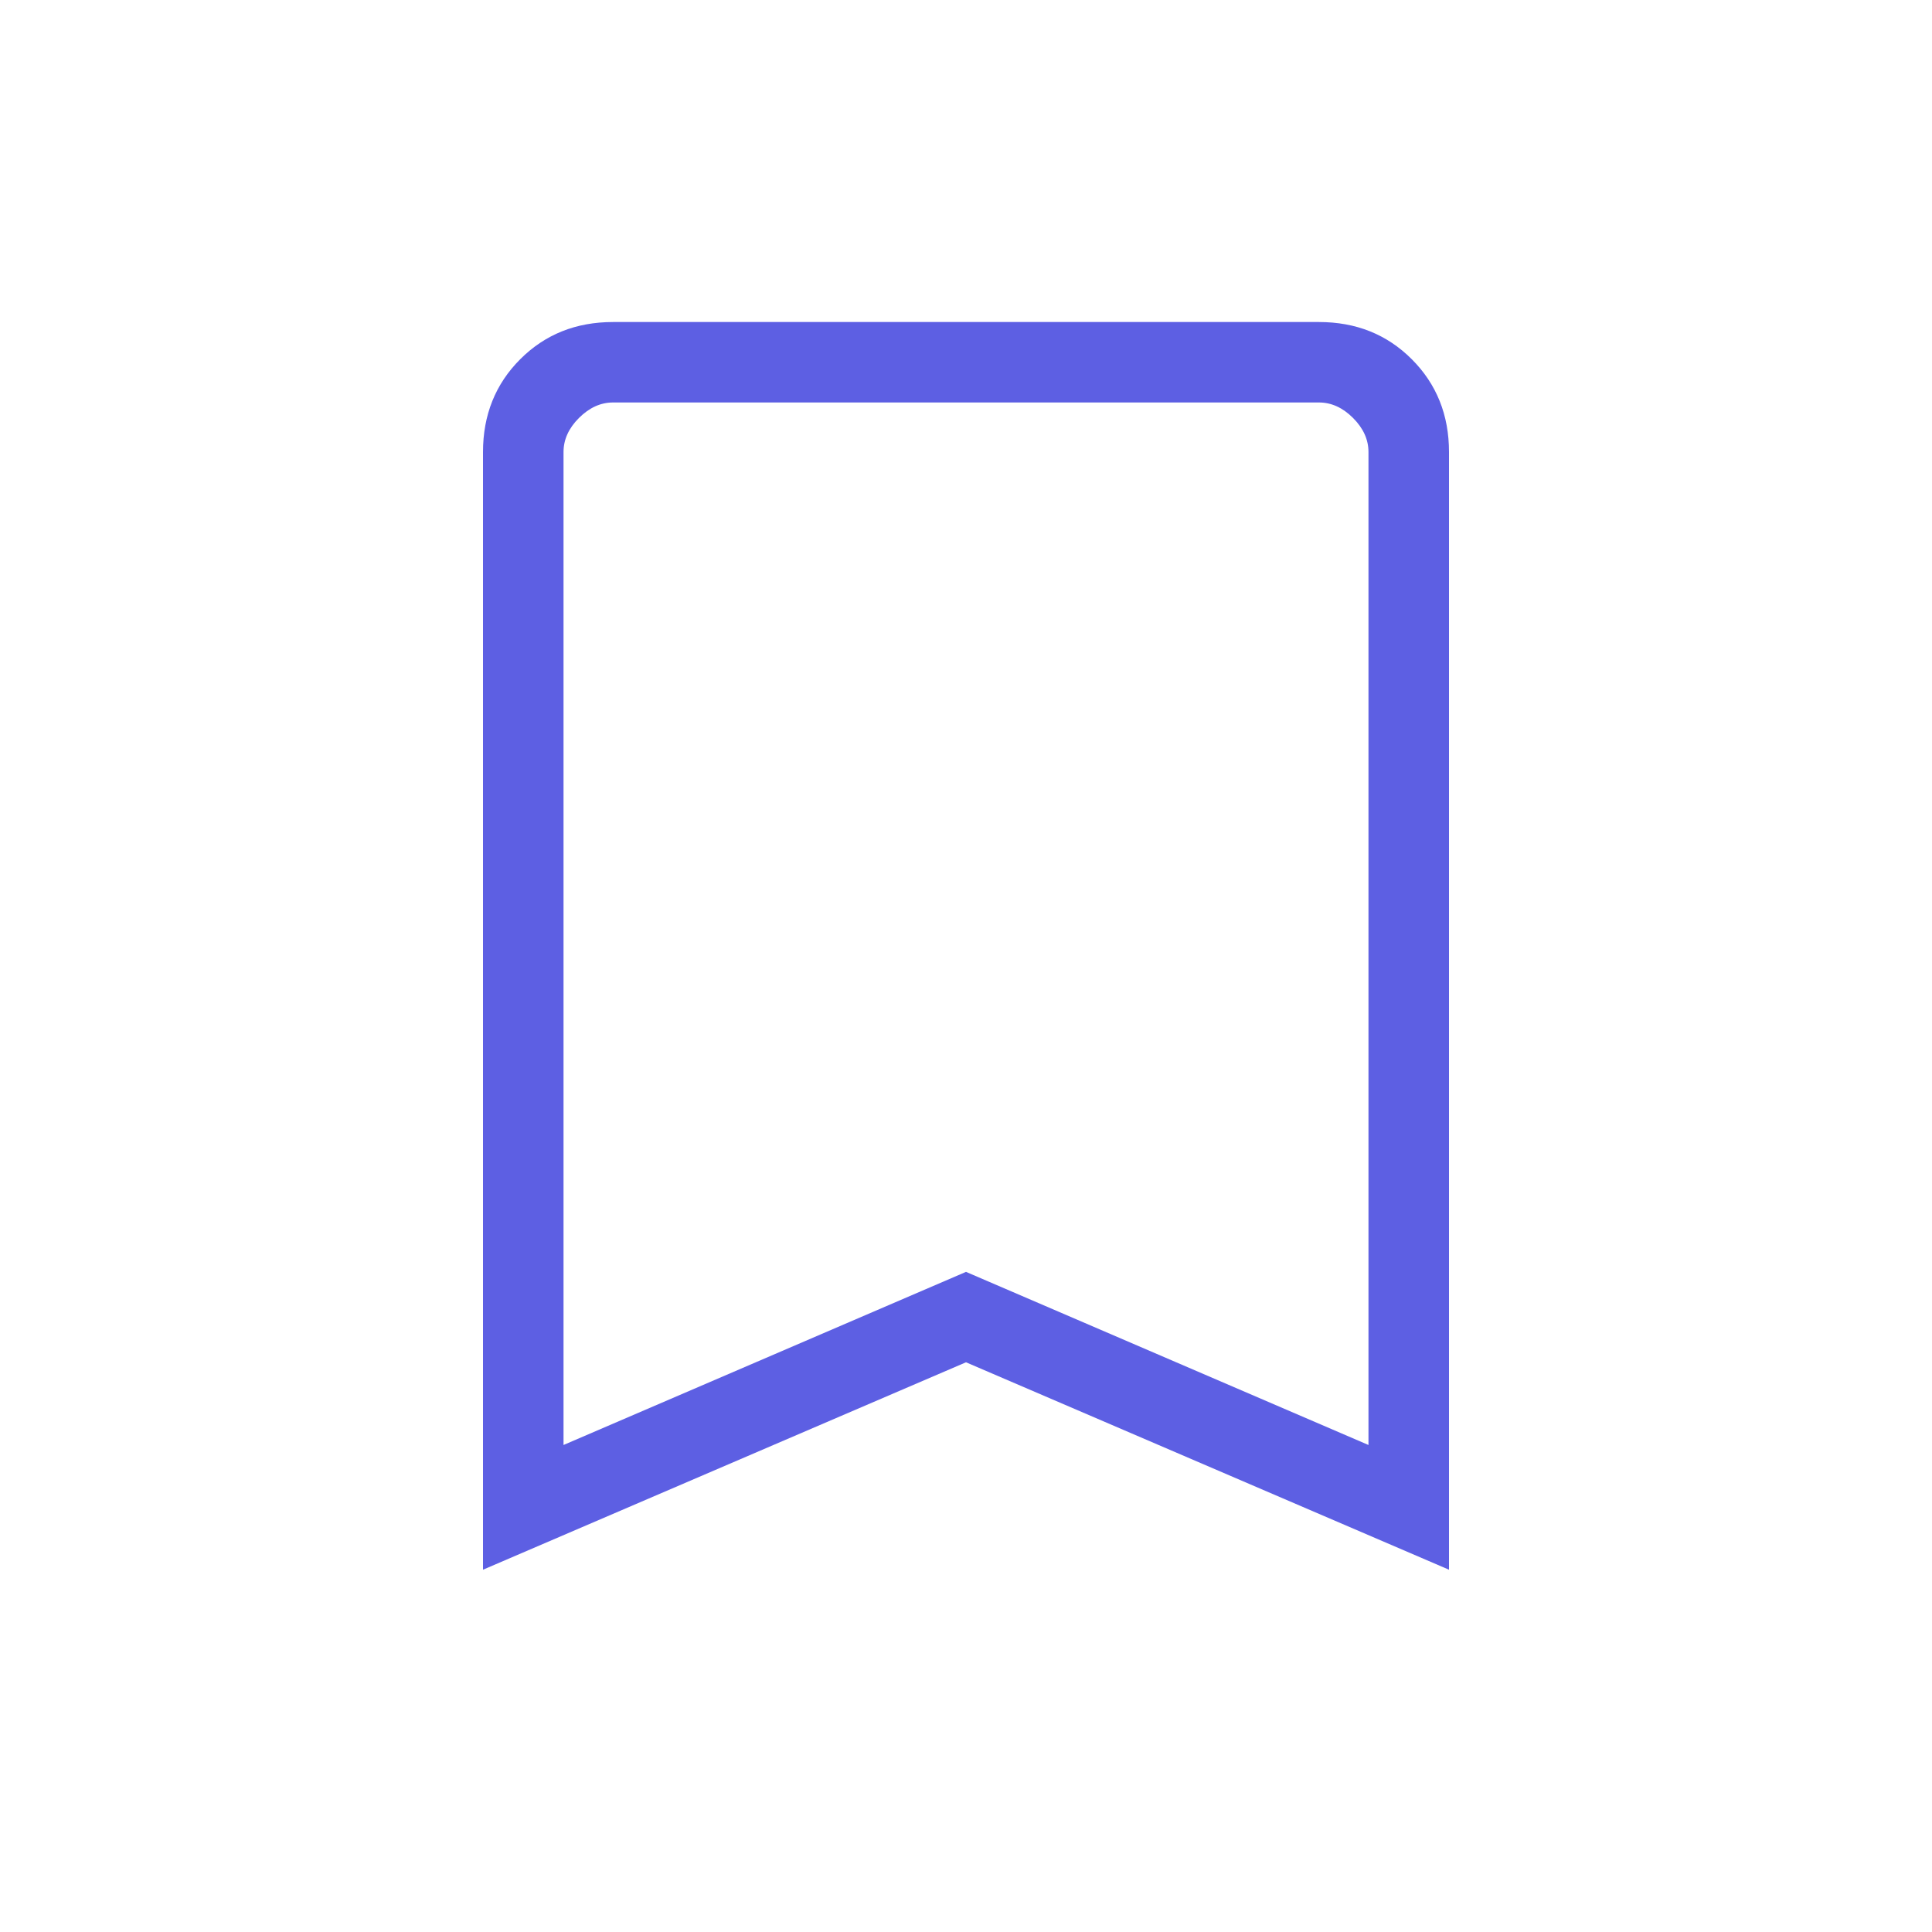 <svg xmlns="http://www.w3.org/2000/svg" width="25" height="25" viewBox="0 0 25 25" fill="#5d5fe3">
<path d="M6.25 20.312V5.849C6.25 5.37 6.411 4.969 6.732 4.648C7.053 4.327 7.453 4.167 7.933 4.167H17.067C17.547 4.167 17.947 4.327 18.268 4.648C18.589 4.969 18.75 5.37 18.75 5.849V20.312L12.5 17.628L6.25 20.312ZM7.292 18.698L12.5 16.458L17.708 18.698V5.849C17.708 5.689 17.642 5.542 17.508 5.408C17.375 5.275 17.228 5.208 17.067 5.208H7.933C7.772 5.208 7.626 5.275 7.492 5.408C7.358 5.542 7.292 5.689 7.292 5.849V18.698Z" fill="#5d5fe3" />
</svg>